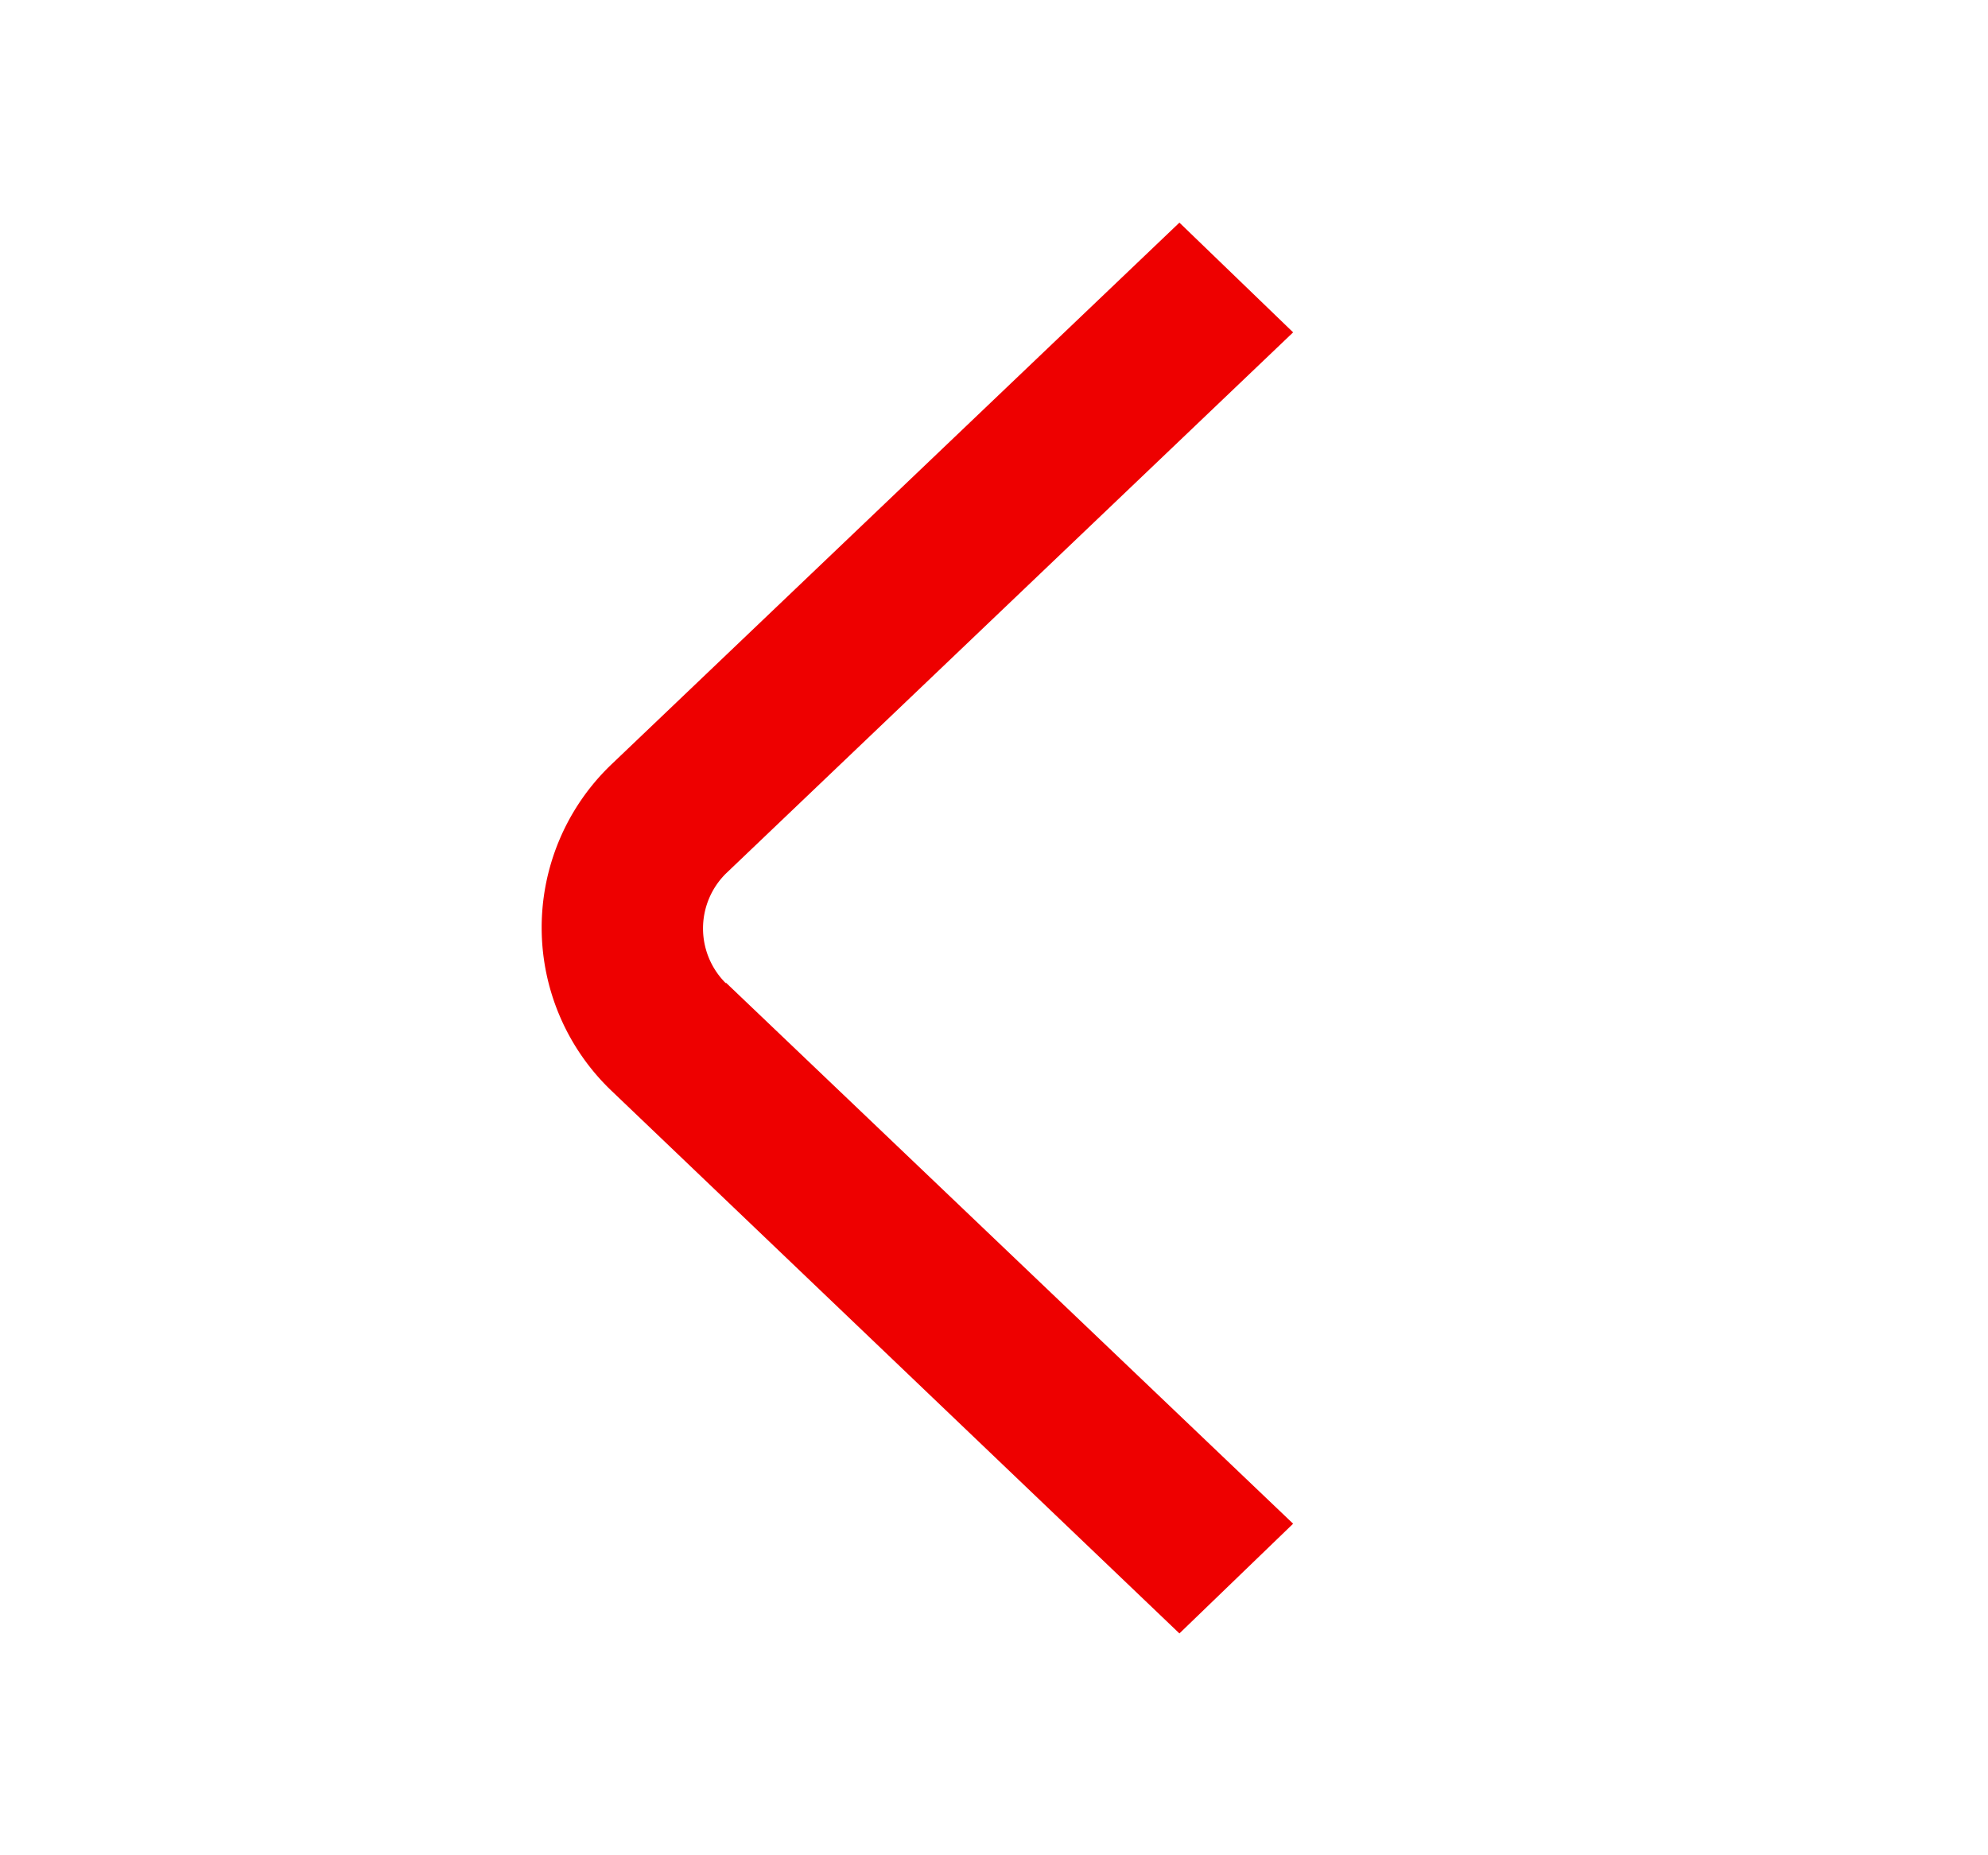 <svg width="15" height="14" xmlns="http://www.w3.org/2000/svg" xmlns:xlink="http://www.w3.org/1999/xlink">
    <defs>
        <path d="m1.39 5.734 4.281 4.084-.858.828-4.28-4.09a1.703 1.703 0 0 1 0-2.473L4.813 0l.858.828-4.28 4.084a.583.583 0 0 0 0 .828v-.006z" id="a"/>
    </defs>
    <use fill="#E00" fill-rule="nonzero" xlink:href="#a" transform="translate(4.086 1.68)"/>
</svg>
